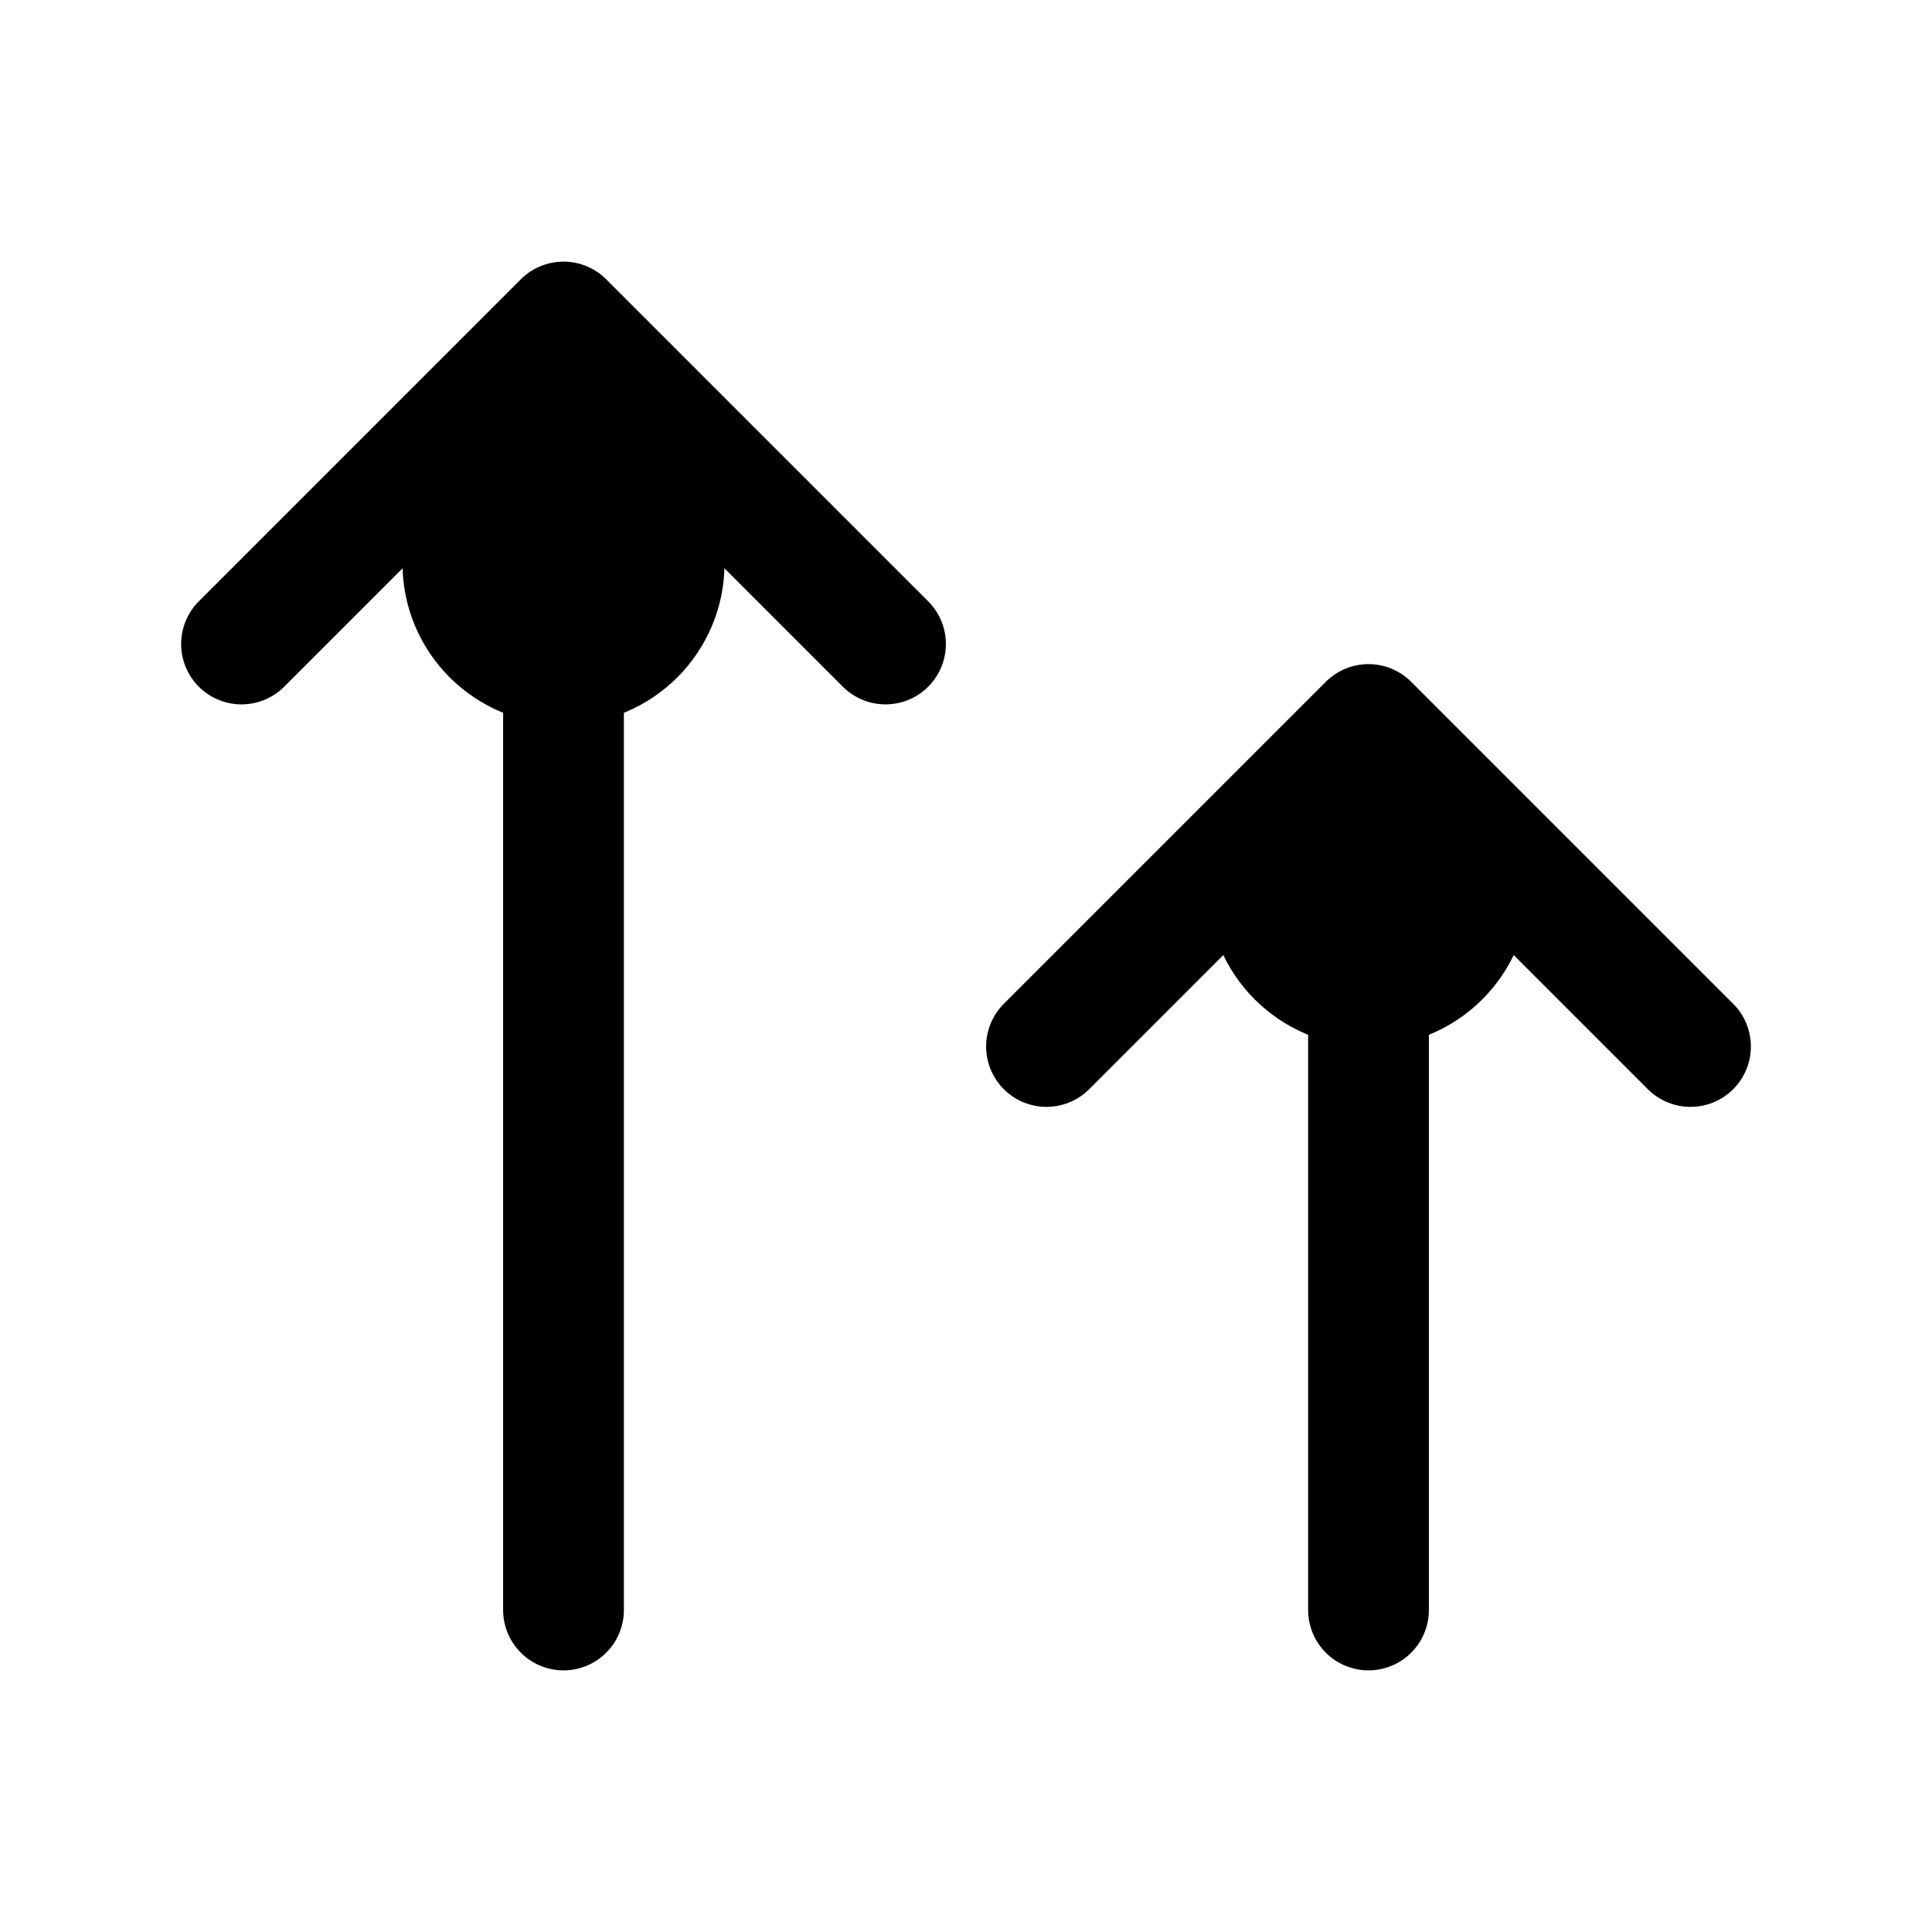 <svg xmlns="http://www.w3.org/2000/svg" width="24" height="24" fill="none" viewBox="0 0 24 24">
  <circle cx="7" cy="7" r="2" fill="color(display-p3 .98 .561 .561)"/>
  <circle cx="17" cy="11" r="2" fill="color(display-p3 .98 .561 .561)"/>
  <path stroke="#000" stroke-linecap="round" stroke-linejoin="round" stroke-width="1.5" d="M7 20V4m0 0L3 8m4-4 4 4m2 5 4-4m0 0 4 4m-4-4v11"/>
</svg>
